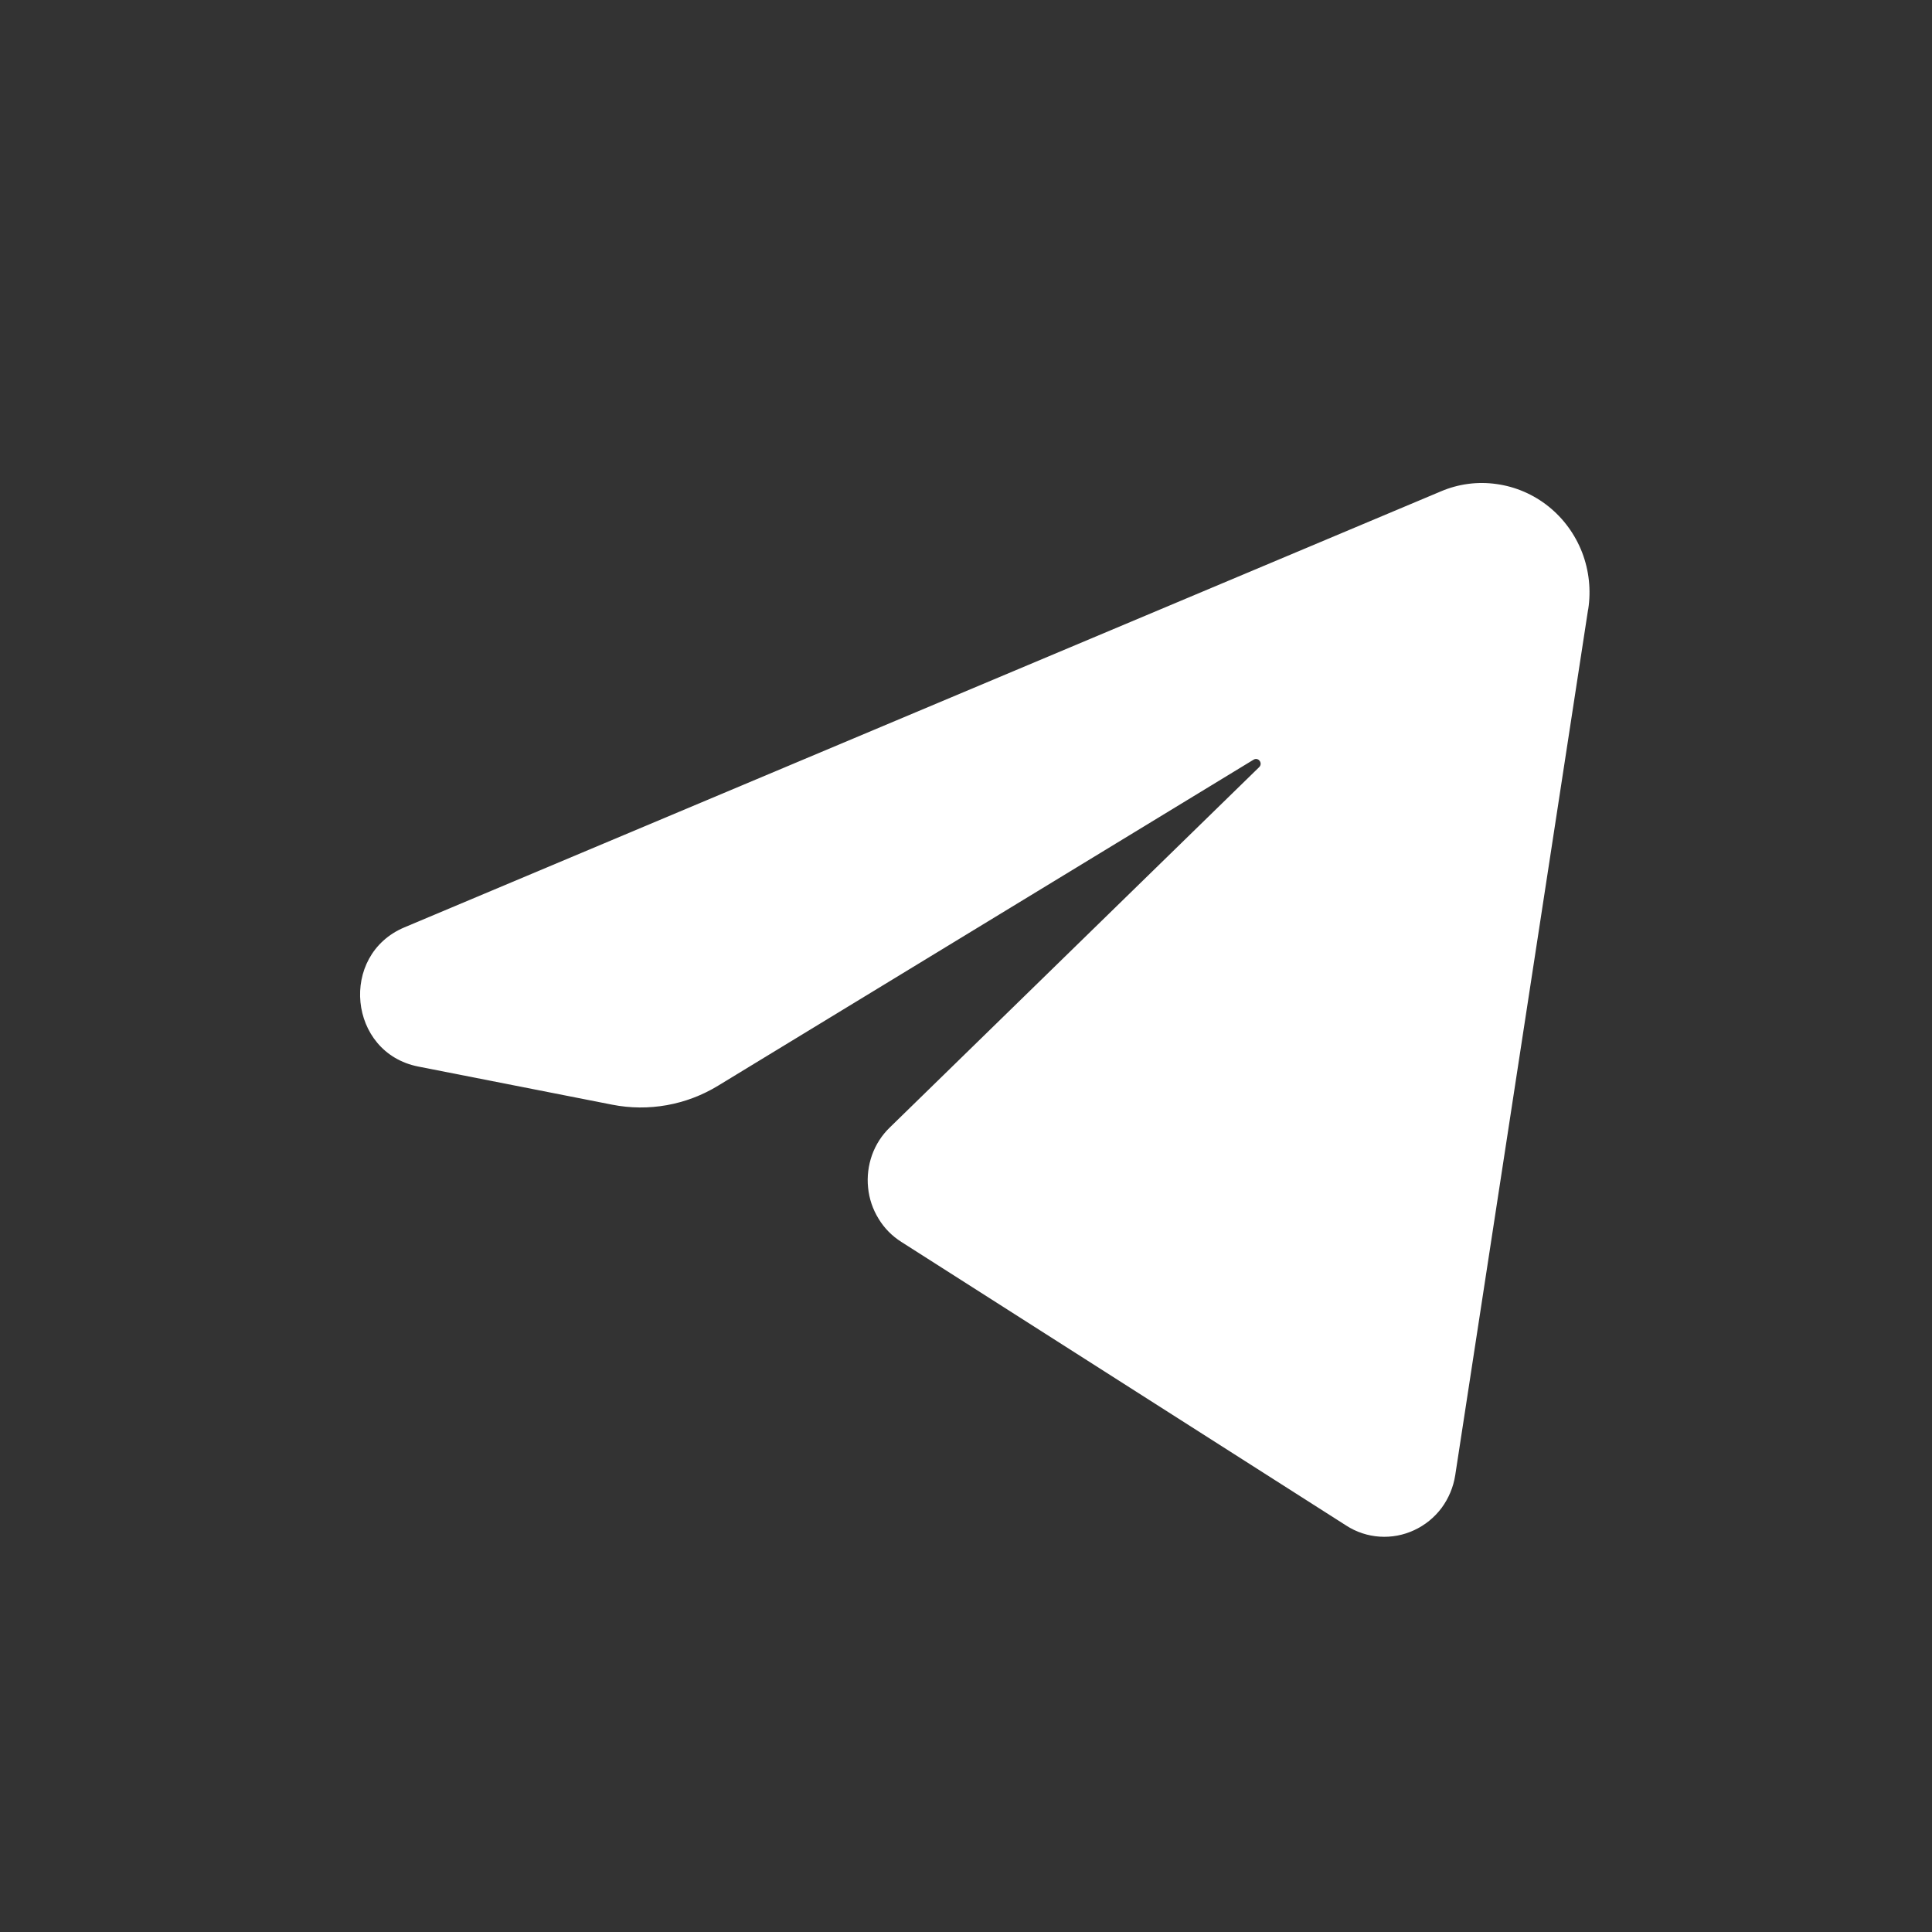 <svg width="22" height="22" viewBox="0 0 22 22" fill="none" xmlns="http://www.w3.org/2000/svg">
<rect x="0" y="0" width="22" height="22" fill="#333333" stroke="none"/>
<path d="M18.084 6.94L16.571 16.798C16.55 16.934 16.496 17.062 16.415 17.172C16.333 17.281 16.226 17.368 16.102 17.425C15.979 17.482 15.845 17.507 15.71 17.498C15.575 17.489 15.444 17.446 15.33 17.372L10.264 14.142C10.158 14.075 10.069 13.985 10.004 13.877C9.938 13.77 9.897 13.649 9.885 13.523C9.872 13.398 9.888 13.271 9.93 13.152C9.973 13.033 10.042 12.926 10.132 12.839L14.337 8.737C14.385 8.692 14.329 8.617 14.274 8.651L8.177 12.363C7.815 12.584 7.385 12.661 6.97 12.579L4.763 12.145C3.966 11.988 3.857 10.875 4.605 10.56L16.406 5.596C16.607 5.51 16.826 5.481 17.042 5.512C17.258 5.542 17.462 5.63 17.633 5.767C17.804 5.904 17.936 6.085 18.016 6.291C18.095 6.497 18.119 6.721 18.085 6.94" fill="white"/>
</svg>
